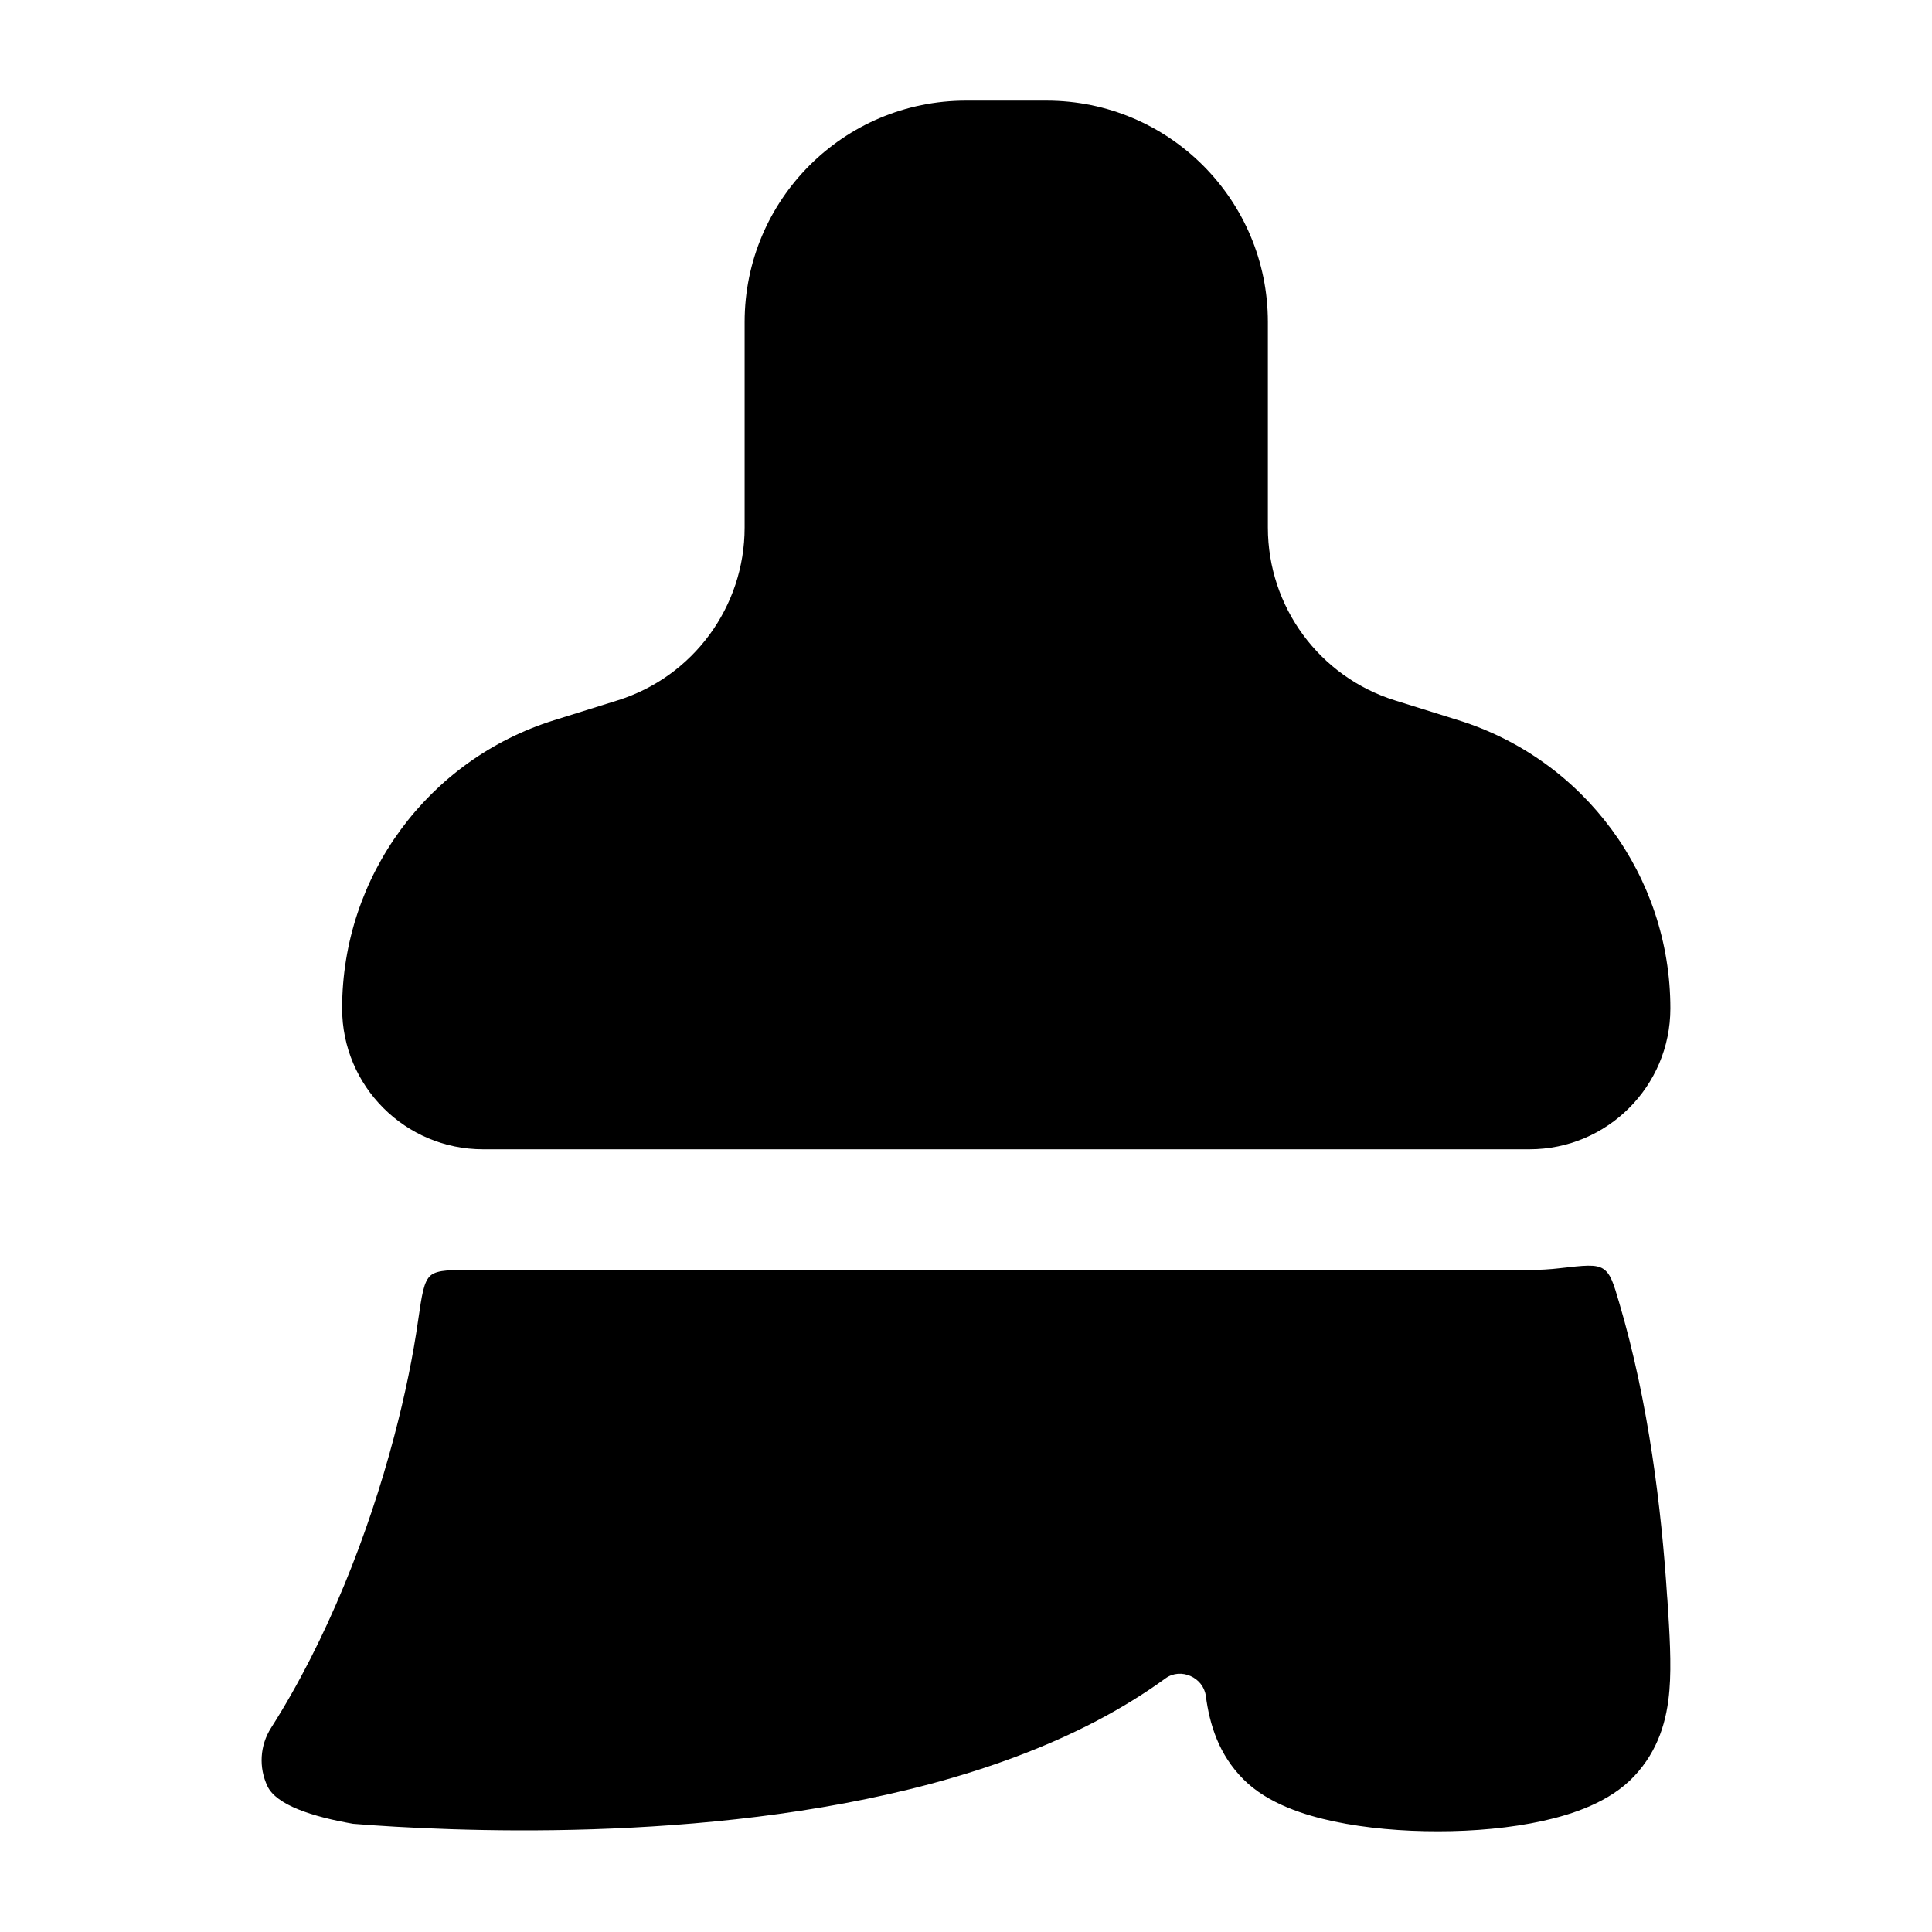 <svg width="24" height="24" viewBox="0 0 24 24" xmlns="http://www.w3.org/2000/svg">
    <path fill-rule="evenodd" clip-rule="evenodd" d="M12 1.25C10.481 1.25 9.25 2.481 9.25 4V6.553C9.25 7.538 8.61 8.408 7.67 8.701L6.883 8.947C5.317 9.436 4.25 10.886 4.25 12.527C4.25 13.493 5.034 14.277 6 14.277H19C19.966 14.277 20.75 13.493 20.75 12.527C20.75 10.886 19.683 9.436 18.117 8.947L17.33 8.701C16.39 8.408 15.75 7.538 15.75 6.553V4C15.75 2.481 14.519 1.25 13 1.25H12ZM6 15.776H19C19.128 15.776 19.255 15.769 19.38 15.754C19.677 15.72 19.826 15.702 19.917 15.763C20.008 15.823 20.044 15.943 20.114 16.182C20.483 17.43 20.64 18.757 20.709 19.823L20.713 19.871C20.74 20.284 20.765 20.673 20.738 20.997C20.708 21.364 20.604 21.742 20.3 22.065C19.994 22.391 19.528 22.54 19.167 22.62C18.765 22.709 18.308 22.749 17.867 22.749C17.425 22.75 16.97 22.711 16.572 22.627C16.215 22.551 15.754 22.411 15.449 22.106C15.139 21.797 15.026 21.422 14.979 21.066C14.947 20.836 14.668 20.712 14.48 20.848C14.208 21.046 13.919 21.222 13.62 21.379C12.347 22.045 10.83 22.392 9.413 22.568C7.988 22.745 6.617 22.756 5.606 22.723C5.099 22.707 4.68 22.68 4.386 22.656C3.88 22.568 3.434 22.423 3.323 22.19C3.212 21.957 3.228 21.683 3.367 21.465C4.064 20.369 4.577 19.054 4.895 17.849C5.035 17.321 5.133 16.831 5.194 16.403C5.241 16.08 5.264 15.919 5.349 15.845C5.434 15.772 5.614 15.773 5.974 15.776L6 15.776Z"/>
</svg>
